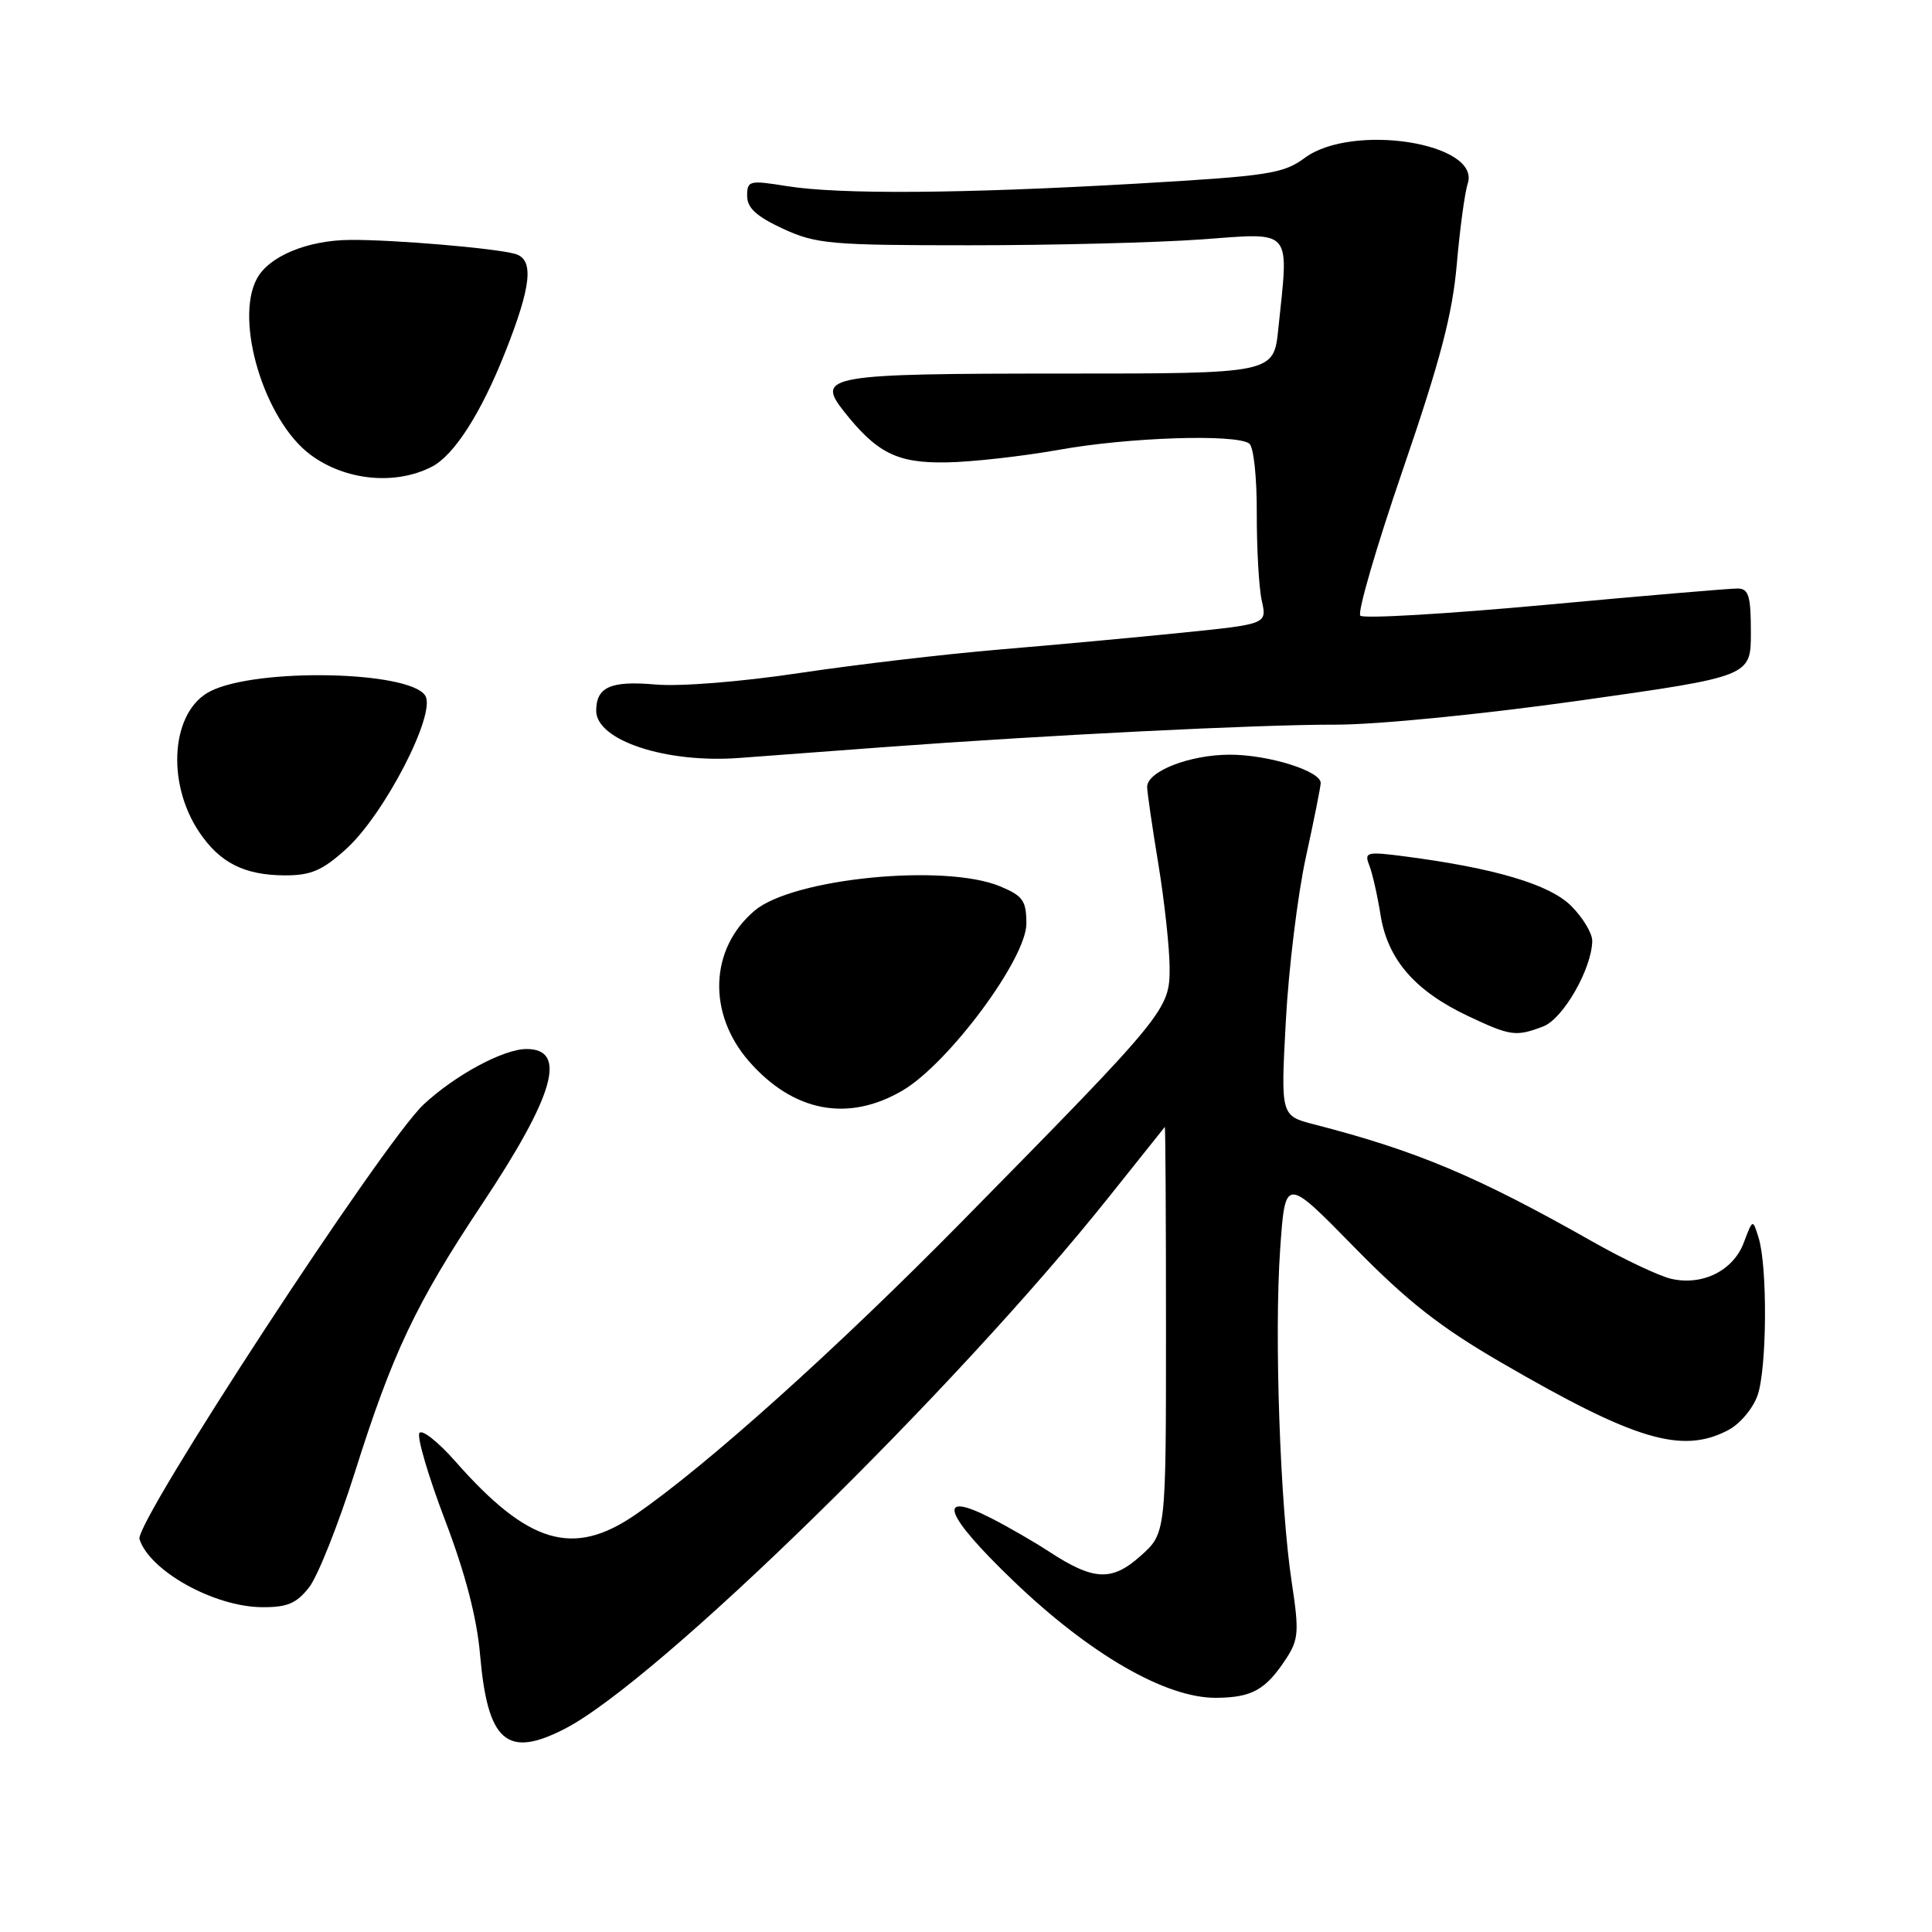 <?xml version="1.0" encoding="UTF-8" standalone="no"?>
<!DOCTYPE svg PUBLIC "-//W3C//DTD SVG 1.1//EN" "http://www.w3.org/Graphics/SVG/1.1/DTD/svg11.dtd" >
<svg xmlns="http://www.w3.org/2000/svg" xmlns:xlink="http://www.w3.org/1999/xlink" version="1.1" viewBox="0 0 256 256">
 <g >
 <path fill="currentColor"
d=" M 74.79 229.10 C 87.04 222.83 126.55 184.20 147.02 158.50 C 150.96 153.55 154.26 149.43 154.34 149.33 C 154.43 149.24 154.50 161.32 154.50 176.16 C 154.50 203.16 154.50 203.16 151.14 206.16 C 147.32 209.58 144.92 209.46 138.98 205.58 C 137.04 204.31 133.58 202.31 131.28 201.14 C 123.93 197.39 125.09 200.66 134.24 209.44 C 144.41 219.21 154.47 225.02 161.15 224.97 C 165.92 224.93 167.73 223.91 170.46 219.72 C 172.07 217.24 172.15 216.15 171.17 209.72 C 169.62 199.57 168.83 176.86 169.63 165.50 C 170.30 155.92 170.30 155.92 179.40 165.21 C 186.49 172.45 190.82 175.85 199.00 180.59 C 216.66 190.84 222.83 192.69 228.94 189.53 C 230.53 188.71 232.27 186.66 232.89 184.88 C 234.13 181.32 234.22 167.84 233.02 164.00 C 232.25 161.50 232.25 161.50 231.06 164.66 C 229.66 168.38 225.56 170.41 221.40 169.44 C 219.81 169.06 215.12 166.85 211.00 164.51 C 195.73 155.86 187.73 152.49 174.10 148.98 C 169.70 147.84 169.70 147.84 170.38 135.27 C 170.75 128.36 171.94 118.63 173.02 113.65 C 174.11 108.67 175.00 104.21 175.00 103.75 C 175.00 102.16 168.08 100.00 162.98 100.00 C 157.64 100.00 152.00 102.20 152.00 104.28 C 152.01 104.95 152.67 109.55 153.49 114.50 C 154.30 119.45 154.97 125.62 154.98 128.22 C 155.00 133.78 154.58 134.30 127.52 161.80 C 110.88 178.72 93.55 194.28 84.18 200.71 C 75.94 206.38 69.98 204.60 60.31 193.61 C 58.03 191.03 55.90 189.35 55.57 189.89 C 55.23 190.43 56.76 195.62 58.97 201.43 C 61.66 208.48 63.19 214.38 63.61 219.24 C 64.61 230.79 67.14 233.02 74.79 229.10 Z  M 40.95 210.34 C 42.10 208.88 44.83 202.01 47.02 195.09 C 52.01 179.27 55.12 172.71 63.85 159.59 C 73.45 145.16 75.22 139.00 69.77 139.00 C 66.71 139.00 60.30 142.46 56.13 146.35 C 50.79 151.33 17.80 201.79 18.48 203.94 C 19.82 208.15 28.35 212.90 34.68 212.96 C 38.04 212.99 39.27 212.48 40.95 210.34 Z  M 119.59 144.50 C 125.69 140.92 136.00 127.04 136.00 122.39 C 136.00 119.35 135.55 118.71 132.53 117.45 C 125.22 114.39 105.09 116.37 100.01 120.65 C 94.02 125.69 93.70 134.31 99.28 140.67 C 105.15 147.35 112.39 148.72 119.59 144.50 Z  M 204.48 136.01 C 207.12 135.01 210.93 128.35 210.98 124.67 C 210.99 123.67 209.74 121.59 208.20 120.05 C 205.35 117.19 198.08 115.03 186.10 113.47 C 181.09 112.82 180.75 112.91 181.43 114.64 C 181.84 115.66 182.52 118.66 182.94 121.30 C 183.89 127.15 187.49 131.30 194.50 134.62 C 200.16 137.29 200.85 137.39 204.48 136.01 Z  M 45.85 112.51 C 50.93 107.93 57.84 94.55 56.35 92.18 C 54.28 88.89 34.01 88.47 27.86 91.60 C 22.69 94.22 21.96 103.68 26.42 110.29 C 29.14 114.33 32.39 115.97 37.75 115.99 C 41.20 116.00 42.71 115.35 45.85 112.51 Z  M 117.00 99.01 C 138.70 97.40 166.74 96.00 177.00 96.02 C 182.40 96.03 196.31 94.66 209.25 92.84 C 232.00 89.63 232.00 89.63 232.00 83.82 C 232.00 78.95 231.71 78.00 230.25 77.98 C 229.29 77.97 217.81 78.94 204.75 80.15 C 191.69 81.35 180.66 82.00 180.25 81.58 C 179.84 81.17 182.38 72.44 185.90 62.19 C 190.84 47.79 192.46 41.62 193.03 35.03 C 193.44 30.34 194.09 25.52 194.48 24.33 C 196.24 18.95 179.20 16.26 172.89 20.92 C 170.05 23.02 168.09 23.32 150.64 24.33 C 127.37 25.67 111.26 25.78 104.25 24.66 C 99.28 23.86 99.00 23.93 99.00 25.96 C 99.00 27.55 100.24 28.68 103.75 30.31 C 108.14 32.33 110.02 32.50 128.50 32.50 C 139.50 32.50 153.34 32.15 159.25 31.72 C 171.41 30.83 170.79 30.11 169.38 43.60 C 168.77 49.50 168.77 49.50 140.73 49.50 C 109.80 49.50 108.11 49.79 111.76 54.43 C 116.17 60.03 118.85 61.38 125.39 61.27 C 128.75 61.22 135.50 60.46 140.38 59.59 C 149.58 57.94 163.73 57.48 165.53 58.77 C 166.11 59.18 166.55 63.24 166.53 68.00 C 166.52 72.67 166.81 77.89 167.19 79.59 C 167.89 82.69 167.89 82.69 156.69 83.83 C 150.54 84.46 139.65 85.46 132.50 86.06 C 125.35 86.66 113.42 88.06 106.00 89.17 C 98.23 90.34 90.10 90.99 86.85 90.70 C 80.92 90.18 79.00 91.03 79.00 94.18 C 79.00 98.11 88.27 101.17 98.00 100.43 C 101.03 100.21 109.58 99.57 117.00 99.01 Z  M 57.21 61.85 C 60.16 60.34 63.72 54.79 66.92 46.72 C 70.44 37.84 70.79 34.36 68.25 33.64 C 65.56 32.88 52.10 31.74 46.36 31.79 C 40.71 31.84 35.62 33.96 34.03 36.94 C 31.04 42.53 35.05 55.72 41.12 60.24 C 45.72 63.68 52.35 64.34 57.21 61.85 Z "/>
</g>
</svg>